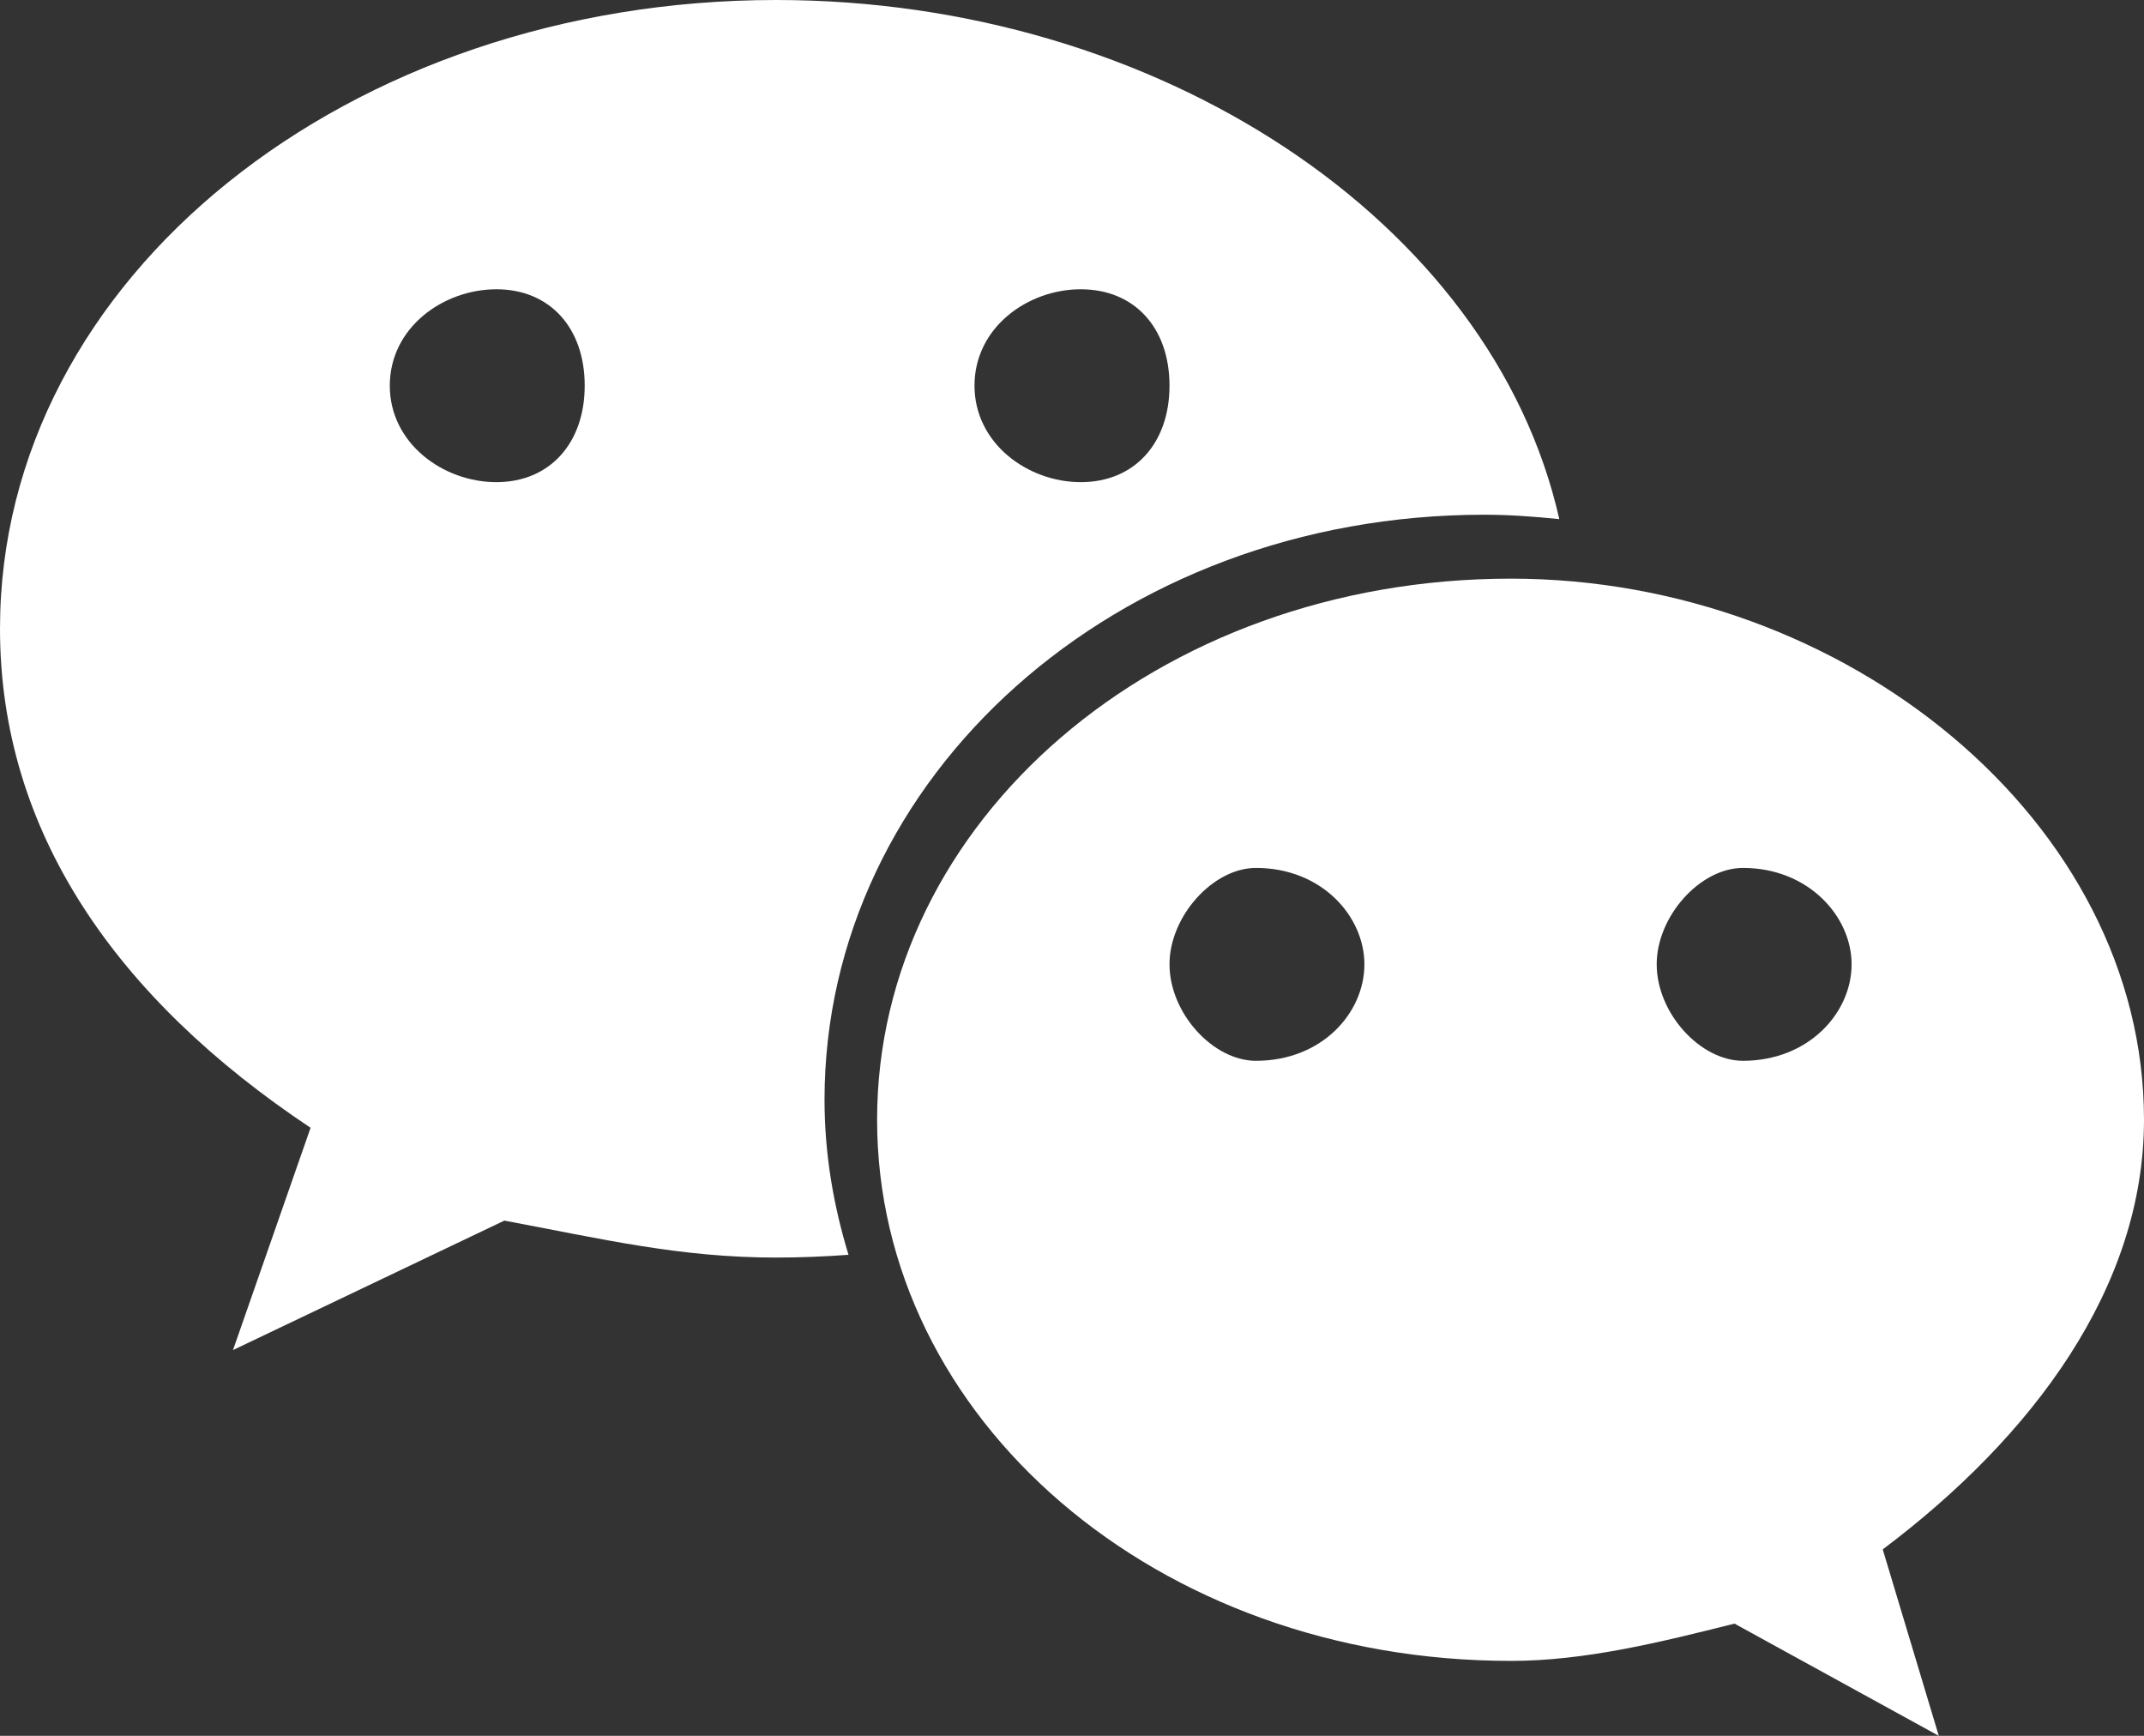 
<svg width="21px" height="17px" viewBox="0 0 21 17" version="1.1" xmlns="http://www.w3.org/2000/svg" xmlns:xlink="http://www.w3.org/1999/xlink">
    <rect x="0" y="0" width="21" height="17" fill="#333333" stroke="none"/>
    <!-- Generator: Sketch 49 (51002) - http://www.bohemiancoding.com/sketch -->
    <desc>Created with Sketch.</desc>
    <defs></defs>
    <g id="Page-1" stroke="none" stroke-width="1" fill="none" fill-rule="evenodd">
        <g id="详情页-copy-2" transform="translate(-318, -882)" fill="#FFFFFF" fill-rule="nonzero">
            <g id="Group-19-Copy" transform="translate(305, 874)">
                <g id="微信-3" transform="translate(13, 8)">
                    <path d="M14.538,5.041 C14.785,5.041 15.028,5.059 15.273,5.084 C14.615,2.167 11.341,0 7.602,0 C3.423,0 0,2.711 0,6.157 C0,8.145 1.138,9.777 3.042,11.045 L2.282,13.222 L4.94,11.954 C5.891,12.132 6.653,12.316 7.602,12.316 C7.841,12.316 8.077,12.306 8.311,12.289 C8.163,11.805 8.076,11.298 8.076,10.77 C8.077,7.608 10.929,5.041 14.538,5.041 Z M10.586,2.833 C11.11,2.833 11.455,3.208 11.455,3.777 C11.455,4.343 11.11,4.722 10.586,4.722 C10.067,4.722 9.545,4.343 9.545,3.777 C9.545,3.207 10.066,2.833 10.586,2.833 Z M4.862,4.722 C4.342,4.722 3.818,4.343 3.818,3.777 C3.818,3.208 4.342,2.833 4.862,2.833 C5.382,2.833 5.727,3.207 5.727,3.777 C5.727,4.343 5.382,4.722 4.862,4.722 Z M21,10.966 C21,8.046 18.079,5.667 14.799,5.667 C11.325,5.667 8.591,8.048 8.591,10.966 C8.591,13.894 11.326,16.266 14.799,16.266 C15.526,16.266 16.259,16.084 16.989,15.901 L18.99,17 L18.441,15.174 C19.907,14.072 21,12.613 21,10.966 Z M12.302,10.389 C11.881,10.389 11.455,9.922 11.455,9.444 C11.455,8.974 11.881,8.5 12.302,8.5 C12.946,8.5 13.364,8.974 13.364,9.444 C13.364,9.922 12.946,10.389 12.302,10.389 Z M17.072,10.389 C16.654,10.389 16.227,9.922 16.227,9.444 C16.227,8.974 16.652,8.5 17.072,8.5 C17.712,8.5 18.136,8.974 18.136,9.444 C18.136,9.922 17.712,10.389 17.072,10.389 Z" id="Shape"></path>
                </g>
            </g>
        </g>
    </g>
</svg>